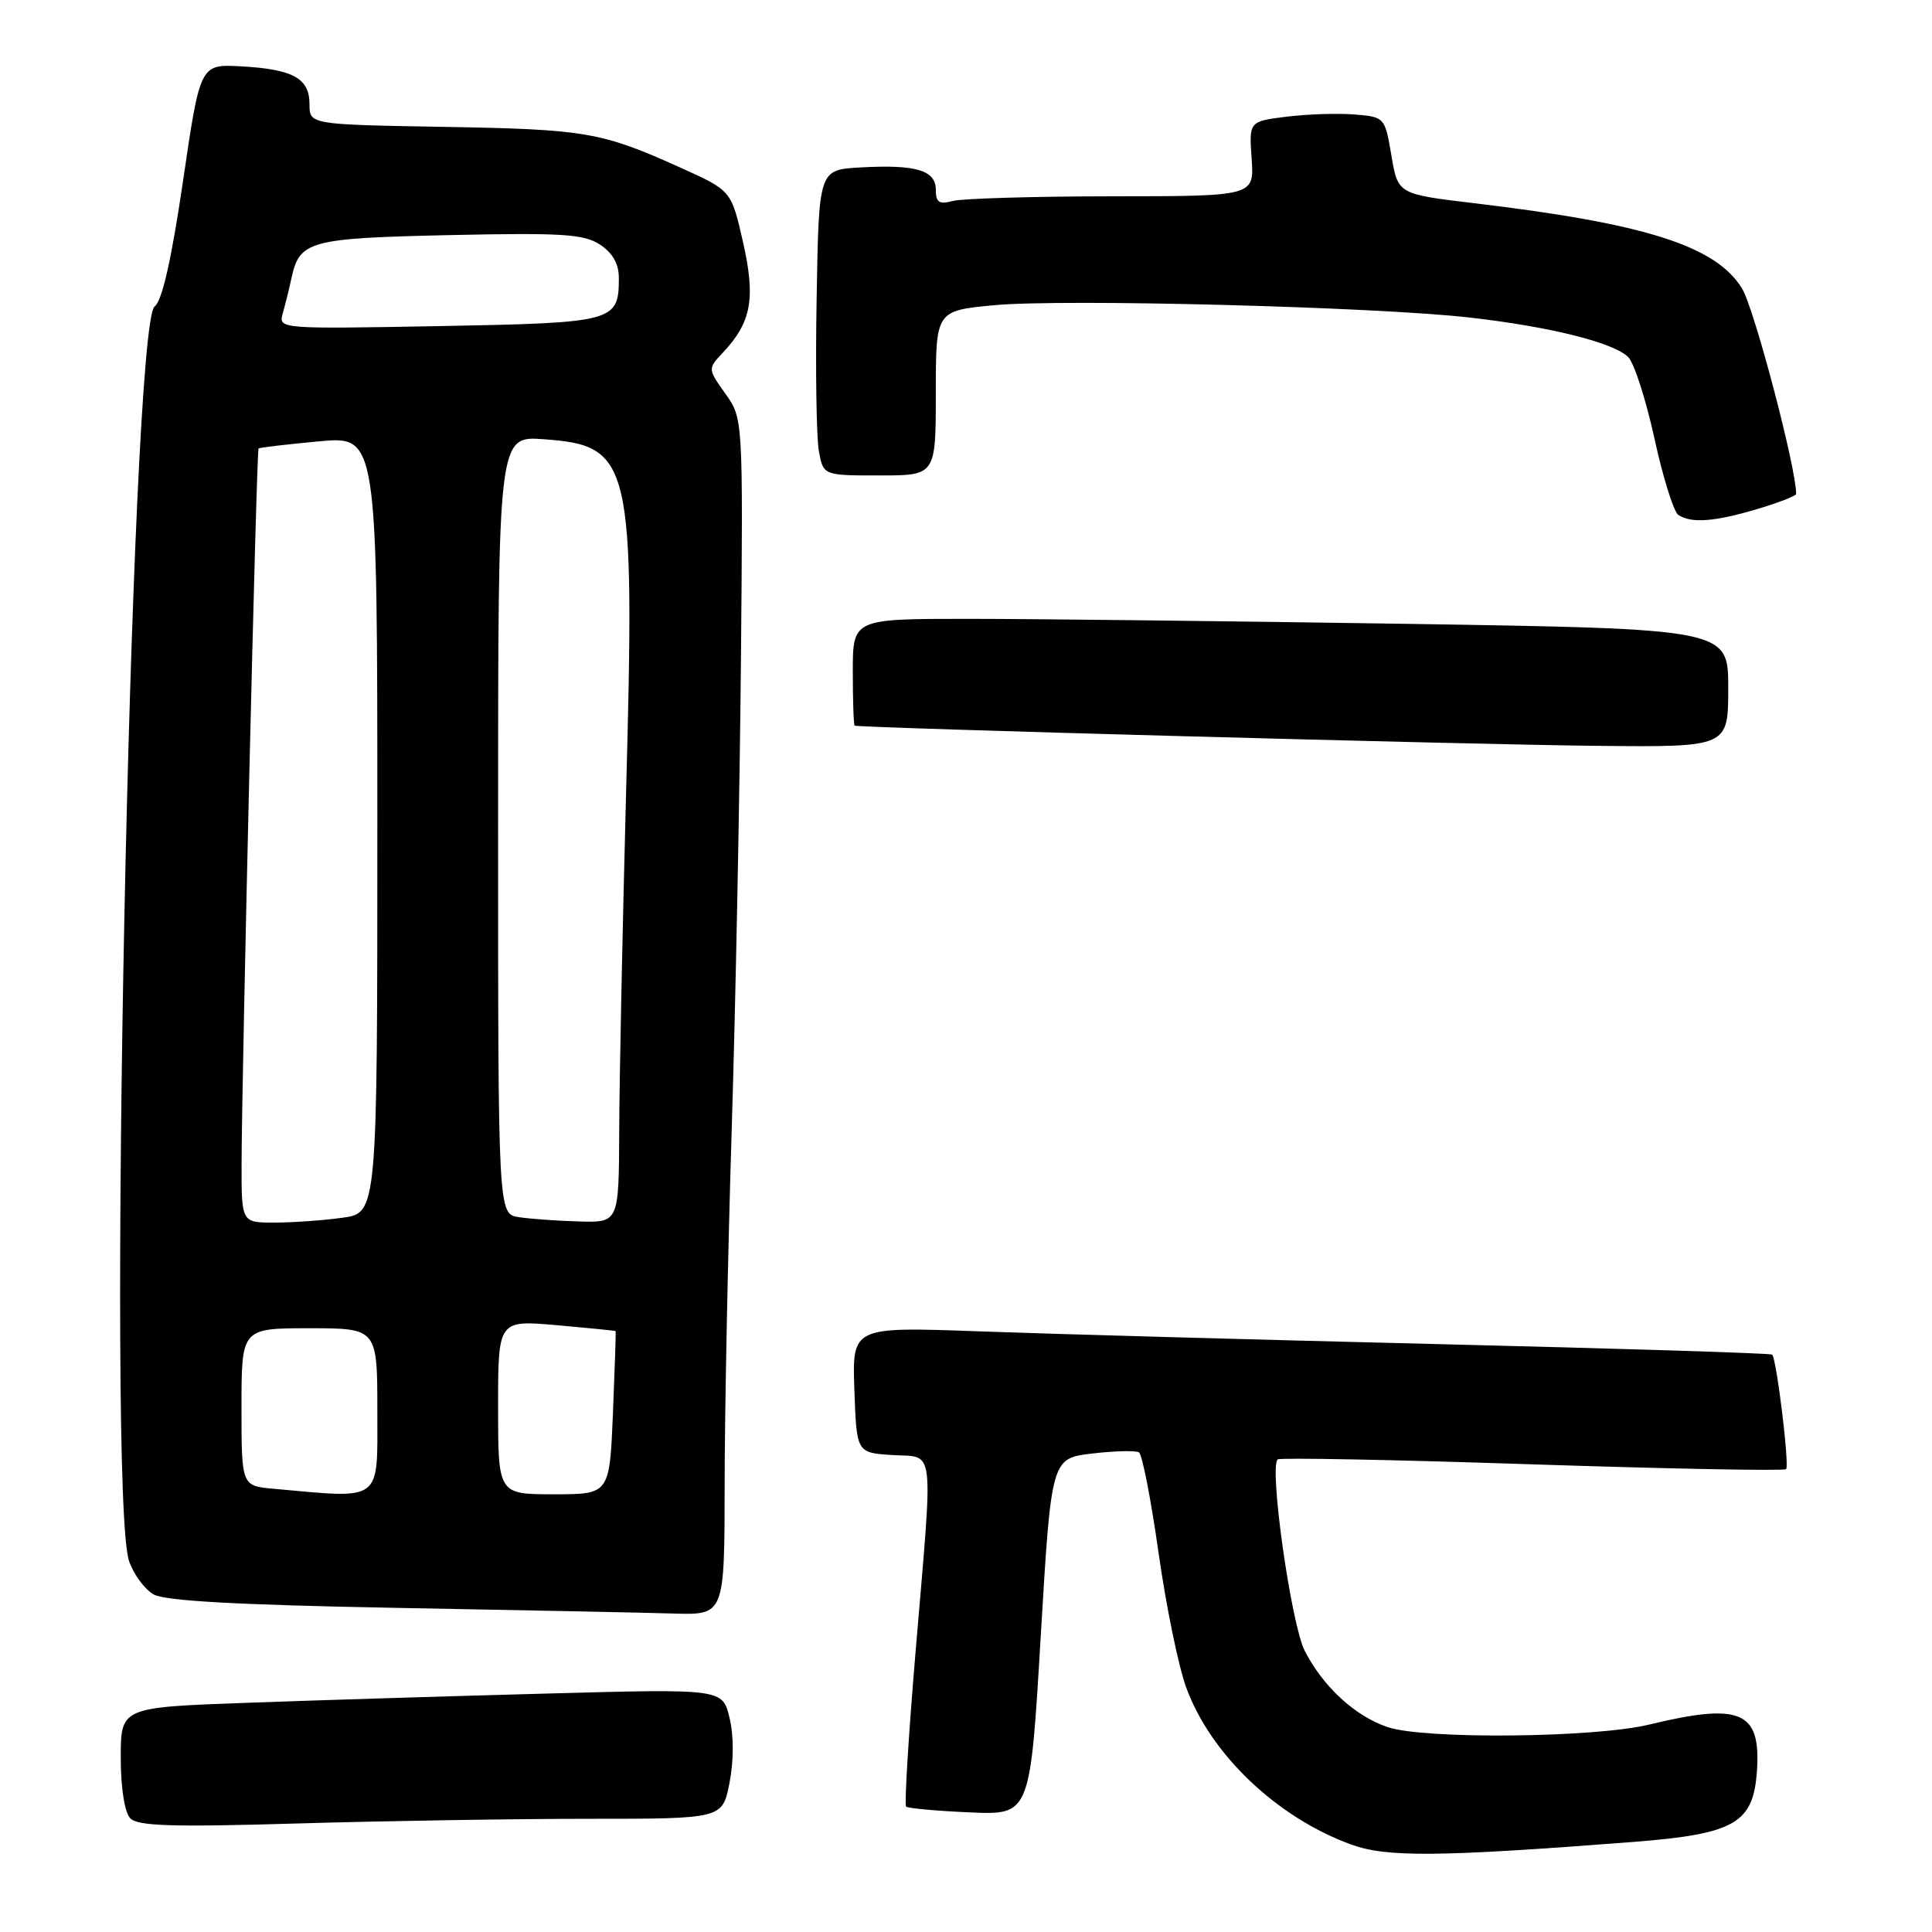 <?xml version="1.0" encoding="UTF-8" standalone="no"?>
<!DOCTYPE svg PUBLIC "-//W3C//DTD SVG 1.1//EN" "http://www.w3.org/Graphics/SVG/1.1/DTD/svg11.dtd" >
<svg xmlns="http://www.w3.org/2000/svg" xmlns:xlink="http://www.w3.org/1999/xlink" version="1.1" viewBox="0 0 256 256">
 <g >
 <path fill="currentColor"
d=" M 216.36 244.07 C 229.92 243.01 232.35 241.61 232.81 234.57 C 233.32 226.73 230.62 225.59 218.50 228.52 C 211.26 230.27 188.77 230.49 183.90 228.86 C 179.58 227.42 175.35 223.54 172.89 218.76 C 171.10 215.28 168.15 194.51 169.29 193.38 C 169.54 193.13 184.69 193.42 202.97 194.03 C 221.25 194.63 236.41 194.92 236.67 194.67 C 237.13 194.20 235.41 180.08 234.82 179.49 C 234.64 179.31 214.70 178.69 190.50 178.10 C 166.30 177.51 138.94 176.75 129.71 176.41 C 112.92 175.80 112.92 175.80 113.21 184.15 C 113.50 192.50 113.50 192.50 118.25 192.80 C 123.95 193.17 123.68 190.86 121.33 218.73 C 120.39 229.86 119.82 239.15 120.06 239.38 C 120.30 239.61 124.10 239.96 128.50 240.15 C 136.50 240.50 136.50 240.50 137.90 216.87 C 139.30 193.24 139.30 193.24 144.72 192.60 C 147.70 192.25 150.49 192.18 150.92 192.45 C 151.35 192.71 152.51 198.68 153.51 205.72 C 154.50 212.75 156.15 220.79 157.17 223.58 C 160.39 232.43 169.17 240.81 179.01 244.40 C 183.71 246.13 190.58 246.06 216.36 244.07 Z  M 78.03 241.00 C 95.73 241.00 95.73 241.00 96.66 236.25 C 97.23 233.34 97.24 230.00 96.67 227.64 C 95.75 223.77 95.75 223.77 72.62 224.40 C 59.91 224.74 41.96 225.29 32.75 225.63 C 16.00 226.23 16.00 226.23 16.00 232.91 C 16.00 236.89 16.51 240.13 17.25 240.92 C 18.24 241.97 22.78 242.11 39.41 241.62 C 50.91 241.28 68.29 241.00 78.03 241.00 Z  M 96.02 196.75 C 96.02 187.26 96.45 166.00 96.96 149.50 C 97.47 133.00 98.02 105.09 98.18 87.48 C 98.46 55.46 98.46 55.46 96.12 52.17 C 93.77 48.87 93.77 48.87 95.82 46.69 C 99.58 42.67 100.14 39.53 98.45 32.06 C 96.90 25.25 96.90 25.25 90.20 22.23 C 79.71 17.49 77.62 17.13 58.76 16.81 C 41.01 16.50 41.01 16.50 41.01 13.79 C 41.00 10.36 38.83 9.17 31.91 8.79 C 26.52 8.50 26.52 8.50 24.25 24.00 C 22.72 34.39 21.49 39.86 20.49 40.61 C 17.29 42.99 14.13 198.34 17.11 206.87 C 17.71 208.62 19.18 210.60 20.36 211.27 C 21.86 212.13 31.51 212.66 52.50 213.05 C 69.00 213.35 85.54 213.69 89.25 213.80 C 96.00 214.00 96.00 214.00 96.02 196.75 Z  M 229.00 91.16 C 229.00 83.33 229.00 83.33 186.25 82.66 C 162.74 82.30 136.64 82.00 128.25 82.00 C 113.00 82.00 113.00 82.00 113.00 89.00 C 113.00 92.85 113.11 96.07 113.25 96.15 C 113.76 96.45 195.17 98.67 211.75 98.83 C 229.00 99.00 229.00 99.00 229.00 91.16 Z  M 232.82 67.46 C 235.67 66.61 238.00 65.71 238.00 65.44 C 238.00 61.96 232.43 40.81 230.82 38.21 C 227.34 32.58 218.06 29.63 195.37 26.93 C 185.23 25.72 185.23 25.72 184.37 20.61 C 183.51 15.54 183.47 15.50 179.50 15.17 C 177.30 14.99 173.25 15.12 170.50 15.46 C 165.50 16.08 165.50 16.08 165.85 21.04 C 166.19 26.00 166.19 26.00 147.35 26.01 C 136.98 26.02 127.49 26.30 126.25 26.63 C 124.44 27.12 124.00 26.82 124.00 25.14 C 124.00 22.55 121.34 21.77 113.95 22.19 C 108.50 22.50 108.50 22.50 108.21 39.50 C 108.04 48.85 108.18 57.96 108.50 59.75 C 109.09 63.00 109.09 63.00 116.55 63.00 C 124.00 63.00 124.00 63.00 124.00 52.09 C 124.00 41.17 124.00 41.17 131.75 40.44 C 140.91 39.58 182.10 40.65 194.69 42.07 C 205.36 43.28 213.82 45.39 215.75 47.32 C 216.54 48.11 218.10 52.97 219.23 58.13 C 220.35 63.28 221.78 67.83 222.39 68.23 C 224.10 69.37 227.16 69.14 232.82 67.46 Z  M 36.25 197.27 C 32.00 196.89 32.00 196.89 32.00 186.44 C 32.00 176.00 32.00 176.00 41.00 176.00 C 50.00 176.00 50.00 176.00 50.00 187.00 C 50.00 199.17 50.79 198.58 36.25 197.27 Z  M 66.00 186.46 C 66.00 174.92 66.00 174.92 73.75 175.59 C 78.01 175.97 81.54 176.32 81.58 176.38 C 81.62 176.45 81.46 181.34 81.22 187.25 C 80.77 198.00 80.77 198.00 73.39 198.00 C 66.00 198.00 66.00 198.00 66.00 186.46 Z  M 32.01 154.25 C 32.04 142.07 33.98 59.68 34.26 59.43 C 34.39 59.30 37.99 58.88 42.25 58.48 C 50.00 57.77 50.00 57.77 50.00 109.25 C 50.00 160.73 50.00 160.73 45.36 161.36 C 42.81 161.71 38.76 162.00 36.36 162.00 C 32.00 162.00 32.00 162.00 32.01 154.25 Z  M 68.75 161.28 C 66.00 160.87 66.00 160.87 66.00 109.31 C 66.00 57.76 66.00 57.76 72.04 58.20 C 83.67 59.04 84.14 61.04 82.96 105.00 C 82.49 122.88 82.07 143.01 82.05 149.75 C 82.00 162.00 82.00 162.00 76.75 161.85 C 73.86 161.77 70.26 161.51 68.75 161.28 Z  M 37.46 41.55 C 37.78 40.42 38.32 38.27 38.64 36.77 C 39.71 31.91 41.03 31.56 59.64 31.15 C 74.47 30.83 77.37 31.01 79.50 32.41 C 81.18 33.51 82.00 34.96 82.00 36.83 C 82.00 42.64 81.46 42.78 58.19 43.21 C 37.08 43.60 36.88 43.58 37.46 41.55 Z "/>
</g>
</svg>